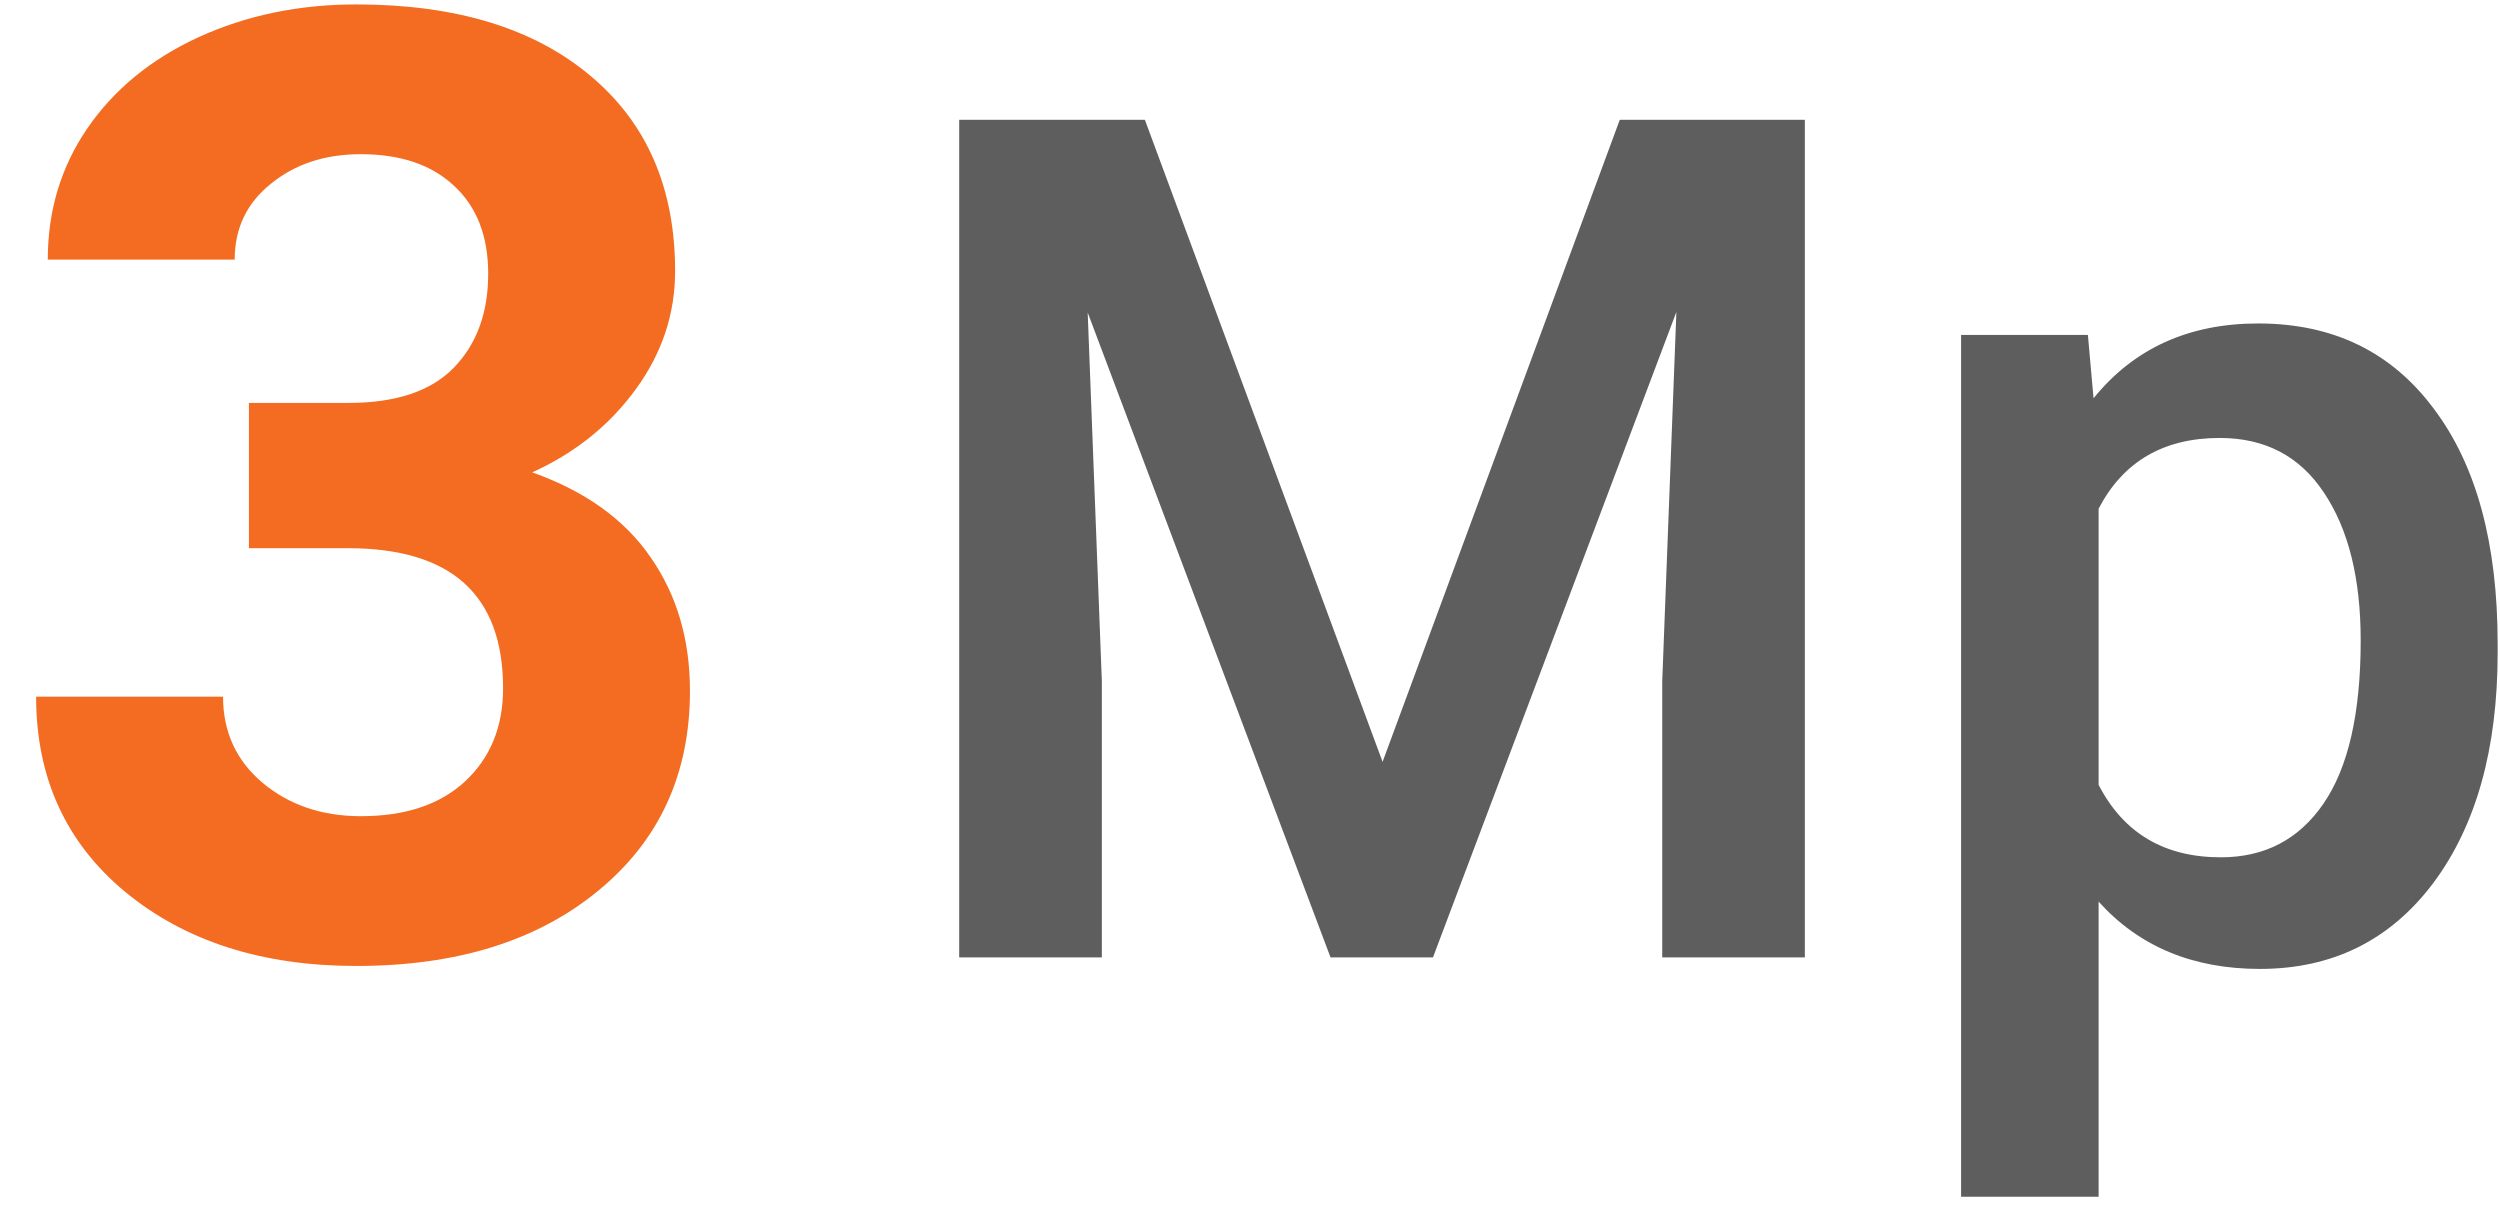 <svg width="65" height="32" viewBox="0 0 65 32" fill="none" xmlns="http://www.w3.org/2000/svg">
<path d="M6.472 10.476H9.061C10.294 10.476 11.208 10.17 11.802 9.557C12.396 8.944 12.693 8.131 12.693 7.117C12.693 6.137 12.396 5.374 11.802 4.828C11.219 4.282 10.412 4.009 9.381 4.009C8.45 4.009 7.671 4.265 7.043 4.778C6.416 5.279 6.102 5.936 6.102 6.75H1.242C1.242 5.48 1.584 4.343 2.268 3.341C2.963 2.327 3.927 1.536 5.16 0.968C6.404 0.399 7.772 0.115 9.263 0.115C11.852 0.115 13.881 0.734 15.35 1.97C16.819 3.196 17.553 4.889 17.553 7.05C17.553 8.164 17.211 9.189 16.527 10.125C15.843 11.061 14.946 11.78 13.837 12.281C15.215 12.771 16.241 13.507 16.914 14.487C17.598 15.467 17.939 16.626 17.939 17.963C17.939 20.124 17.143 21.857 15.552 23.16C13.971 24.463 11.875 25.115 9.263 25.115C6.819 25.115 4.818 24.475 3.26 23.193C1.713 21.912 0.939 20.219 0.939 18.113H5.799C5.799 19.027 6.141 19.773 6.825 20.352C7.52 20.932 8.372 21.221 9.381 21.221C10.535 21.221 11.438 20.921 12.088 20.319C12.749 19.706 13.08 18.899 13.08 17.896C13.08 15.467 11.735 14.253 9.044 14.253H6.472V10.476Z" fill="#F36C21"/>
<path d="M29.767 3.115L35.947 19.808L42.114 3.115H46.926V24.893H43.218V17.713L43.586 8.111L37.257 24.893H34.594L28.28 8.126L28.648 17.713V24.893H24.939V3.115H29.767Z" fill="#5E5E5E"/>
<path d="M64.939 16.966C64.939 19.468 64.38 21.468 63.262 22.963C62.143 24.449 60.642 25.192 58.758 25.192C57.012 25.192 55.614 24.609 54.564 23.442V31.115H50.988V8.709H54.285L54.432 10.355C55.481 9.058 56.909 8.41 58.714 8.41C60.657 8.41 62.178 9.148 63.276 10.624C64.385 12.09 64.939 14.129 64.939 16.741V16.966ZM61.378 16.652C61.378 15.036 61.059 13.755 60.421 12.807C59.794 11.86 58.891 11.387 57.714 11.387C56.252 11.387 55.202 12 54.564 13.226V20.406C55.212 21.662 56.271 22.29 57.743 22.29C58.881 22.29 59.769 21.827 60.407 20.899C61.054 19.962 61.378 18.546 61.378 16.652Z" fill="#5E5E5E"/>
</svg>
